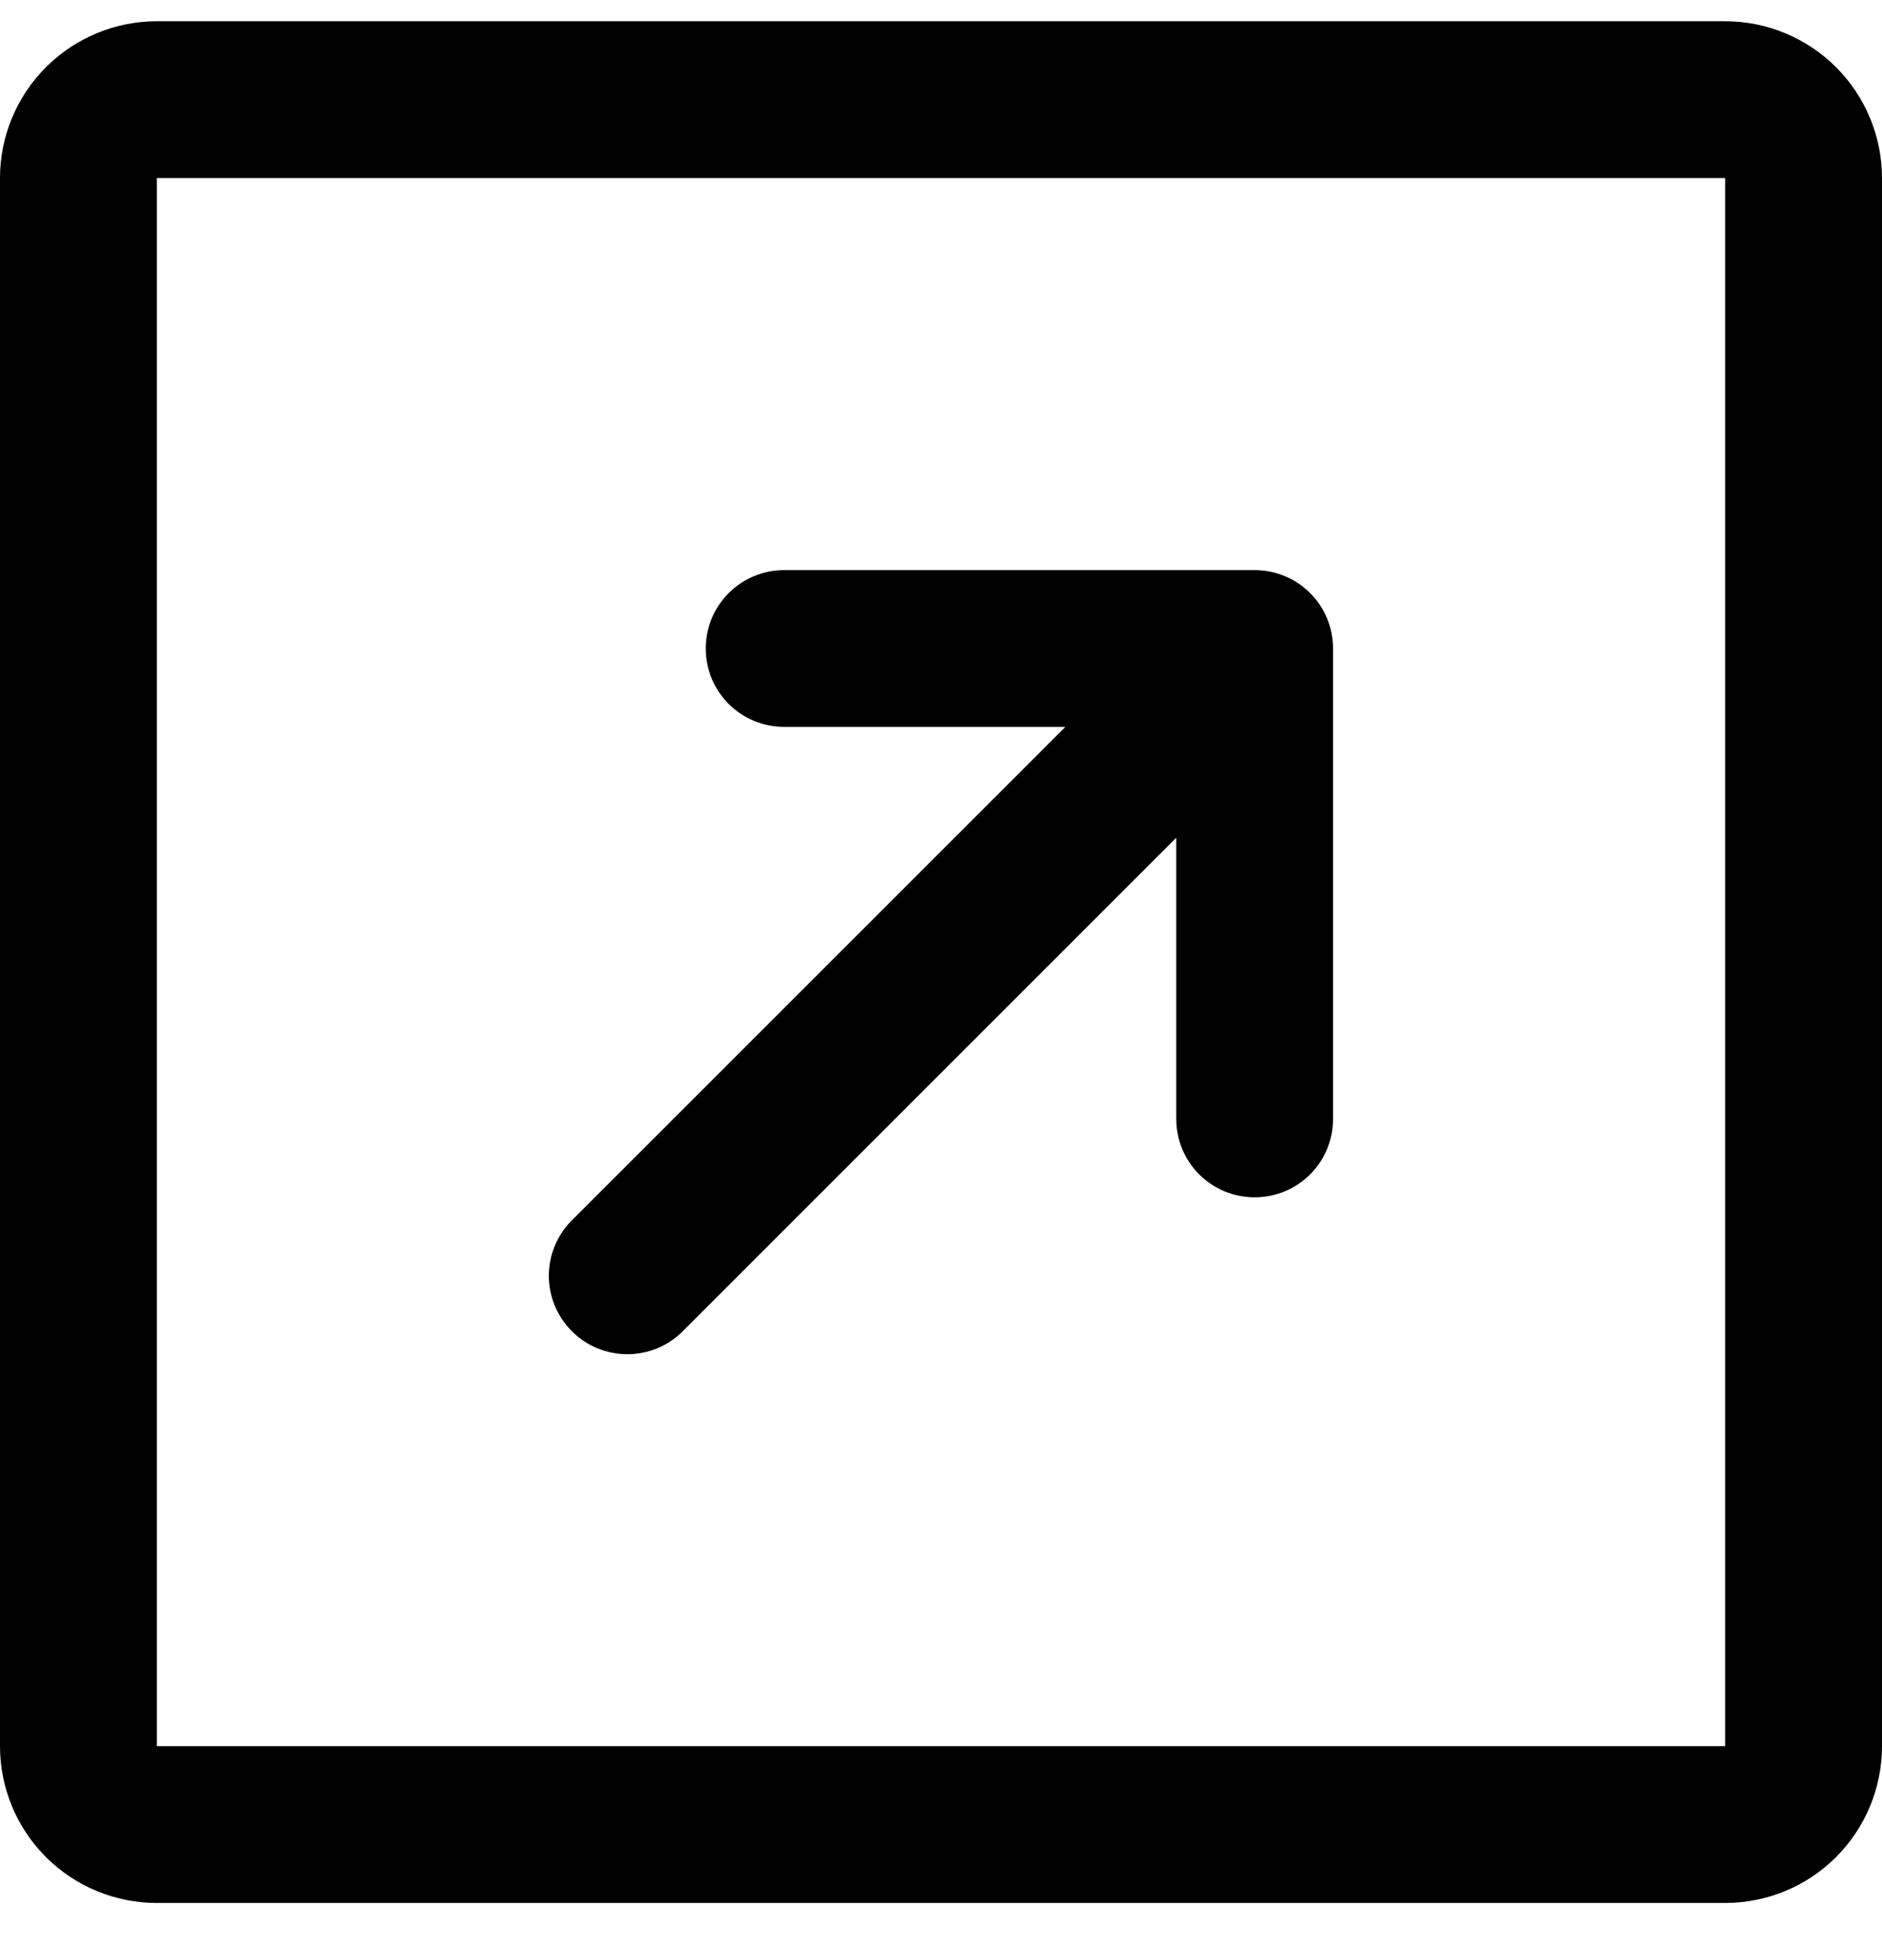 <svg width="24" height="25" viewBox="0 0 24 25" fill="none" xmlns="http://www.w3.org/2000/svg">
<path d="M22 0.271H2C1.47 0.271 0.961 0.482 0.586 0.857C0.211 1.232 0 1.741 0 2.271V22.271C0 22.802 0.211 23.311 0.586 23.686C0.961 24.061 1.47 24.271 2 24.271H22C22.53 24.271 23.039 24.061 23.414 23.686C23.789 23.311 24 22.802 24 22.271V2.271C24 1.741 23.789 1.232 23.414 0.857C23.039 0.482 22.53 0.271 22 0.271ZM22 22.271H2V2.271H22V22.271ZM7.293 16.979C7.2 16.886 7.126 16.776 7.075 16.654C7.025 16.533 6.999 16.403 6.999 16.271C6.999 16.14 7.025 16.01 7.075 15.889C7.126 15.767 7.2 15.657 7.293 15.564L13.586 9.271H10C9.735 9.271 9.48 9.166 9.293 8.979C9.105 8.791 9 8.537 9 8.271C9 8.006 9.105 7.752 9.293 7.564C9.48 7.377 9.735 7.271 10 7.271H16C16.265 7.271 16.52 7.377 16.707 7.564C16.895 7.752 17 8.006 17 8.271V14.271C17 14.537 16.895 14.791 16.707 14.979C16.52 15.166 16.265 15.271 16 15.271C15.735 15.271 15.48 15.166 15.293 14.979C15.105 14.791 15 14.537 15 14.271V10.685L8.707 16.979C8.615 17.072 8.504 17.146 8.383 17.196C8.262 17.246 8.131 17.272 8 17.272C7.869 17.272 7.738 17.246 7.617 17.196C7.496 17.146 7.385 17.072 7.293 16.979Z" fill="currentColor"/>
</svg>
